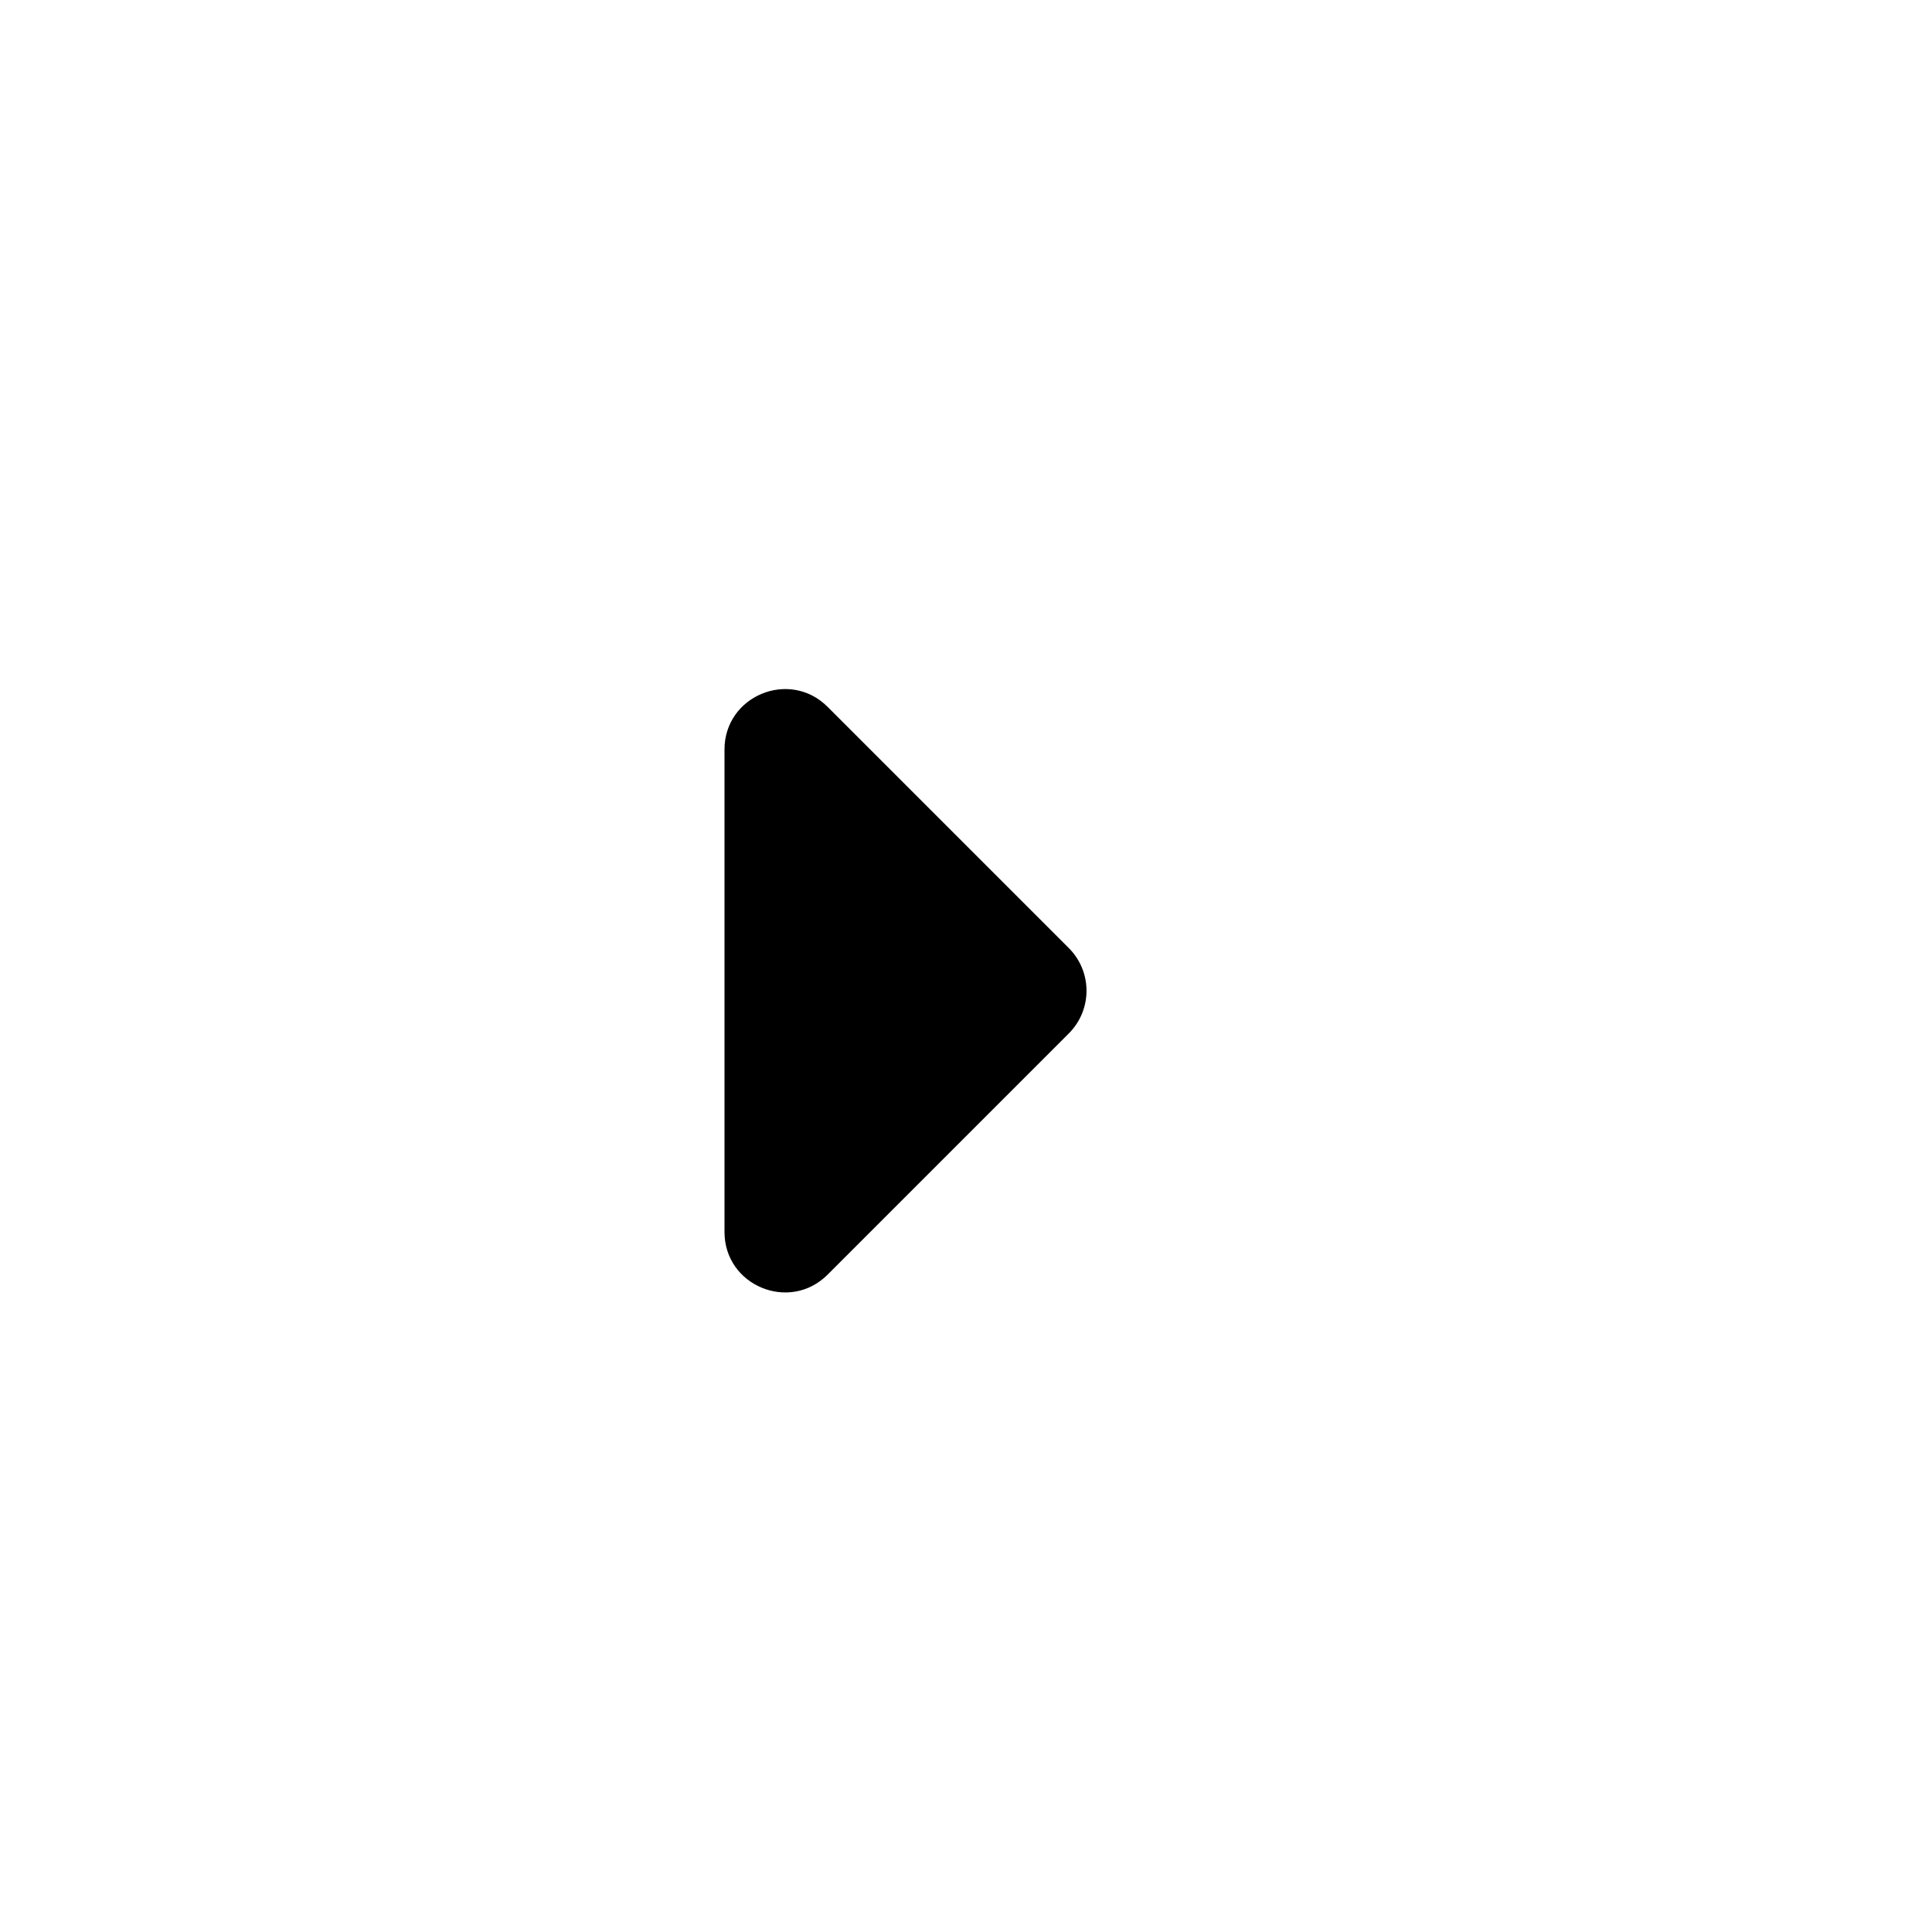 <svg width="16" height="16" viewBox="0 0 16 16" fill="none" xmlns="http://www.w3.org/2000/svg">
    <path
      d="M8.851 8.559C9.047 8.363 9.047 8.047 8.851 7.851L6.854 5.854C6.539 5.539 6 5.762 6 6.207V10.203C6 10.648 6.539 10.871 6.854 10.556L8.851 8.559Z"
      fill="currentColor" />
</svg>
